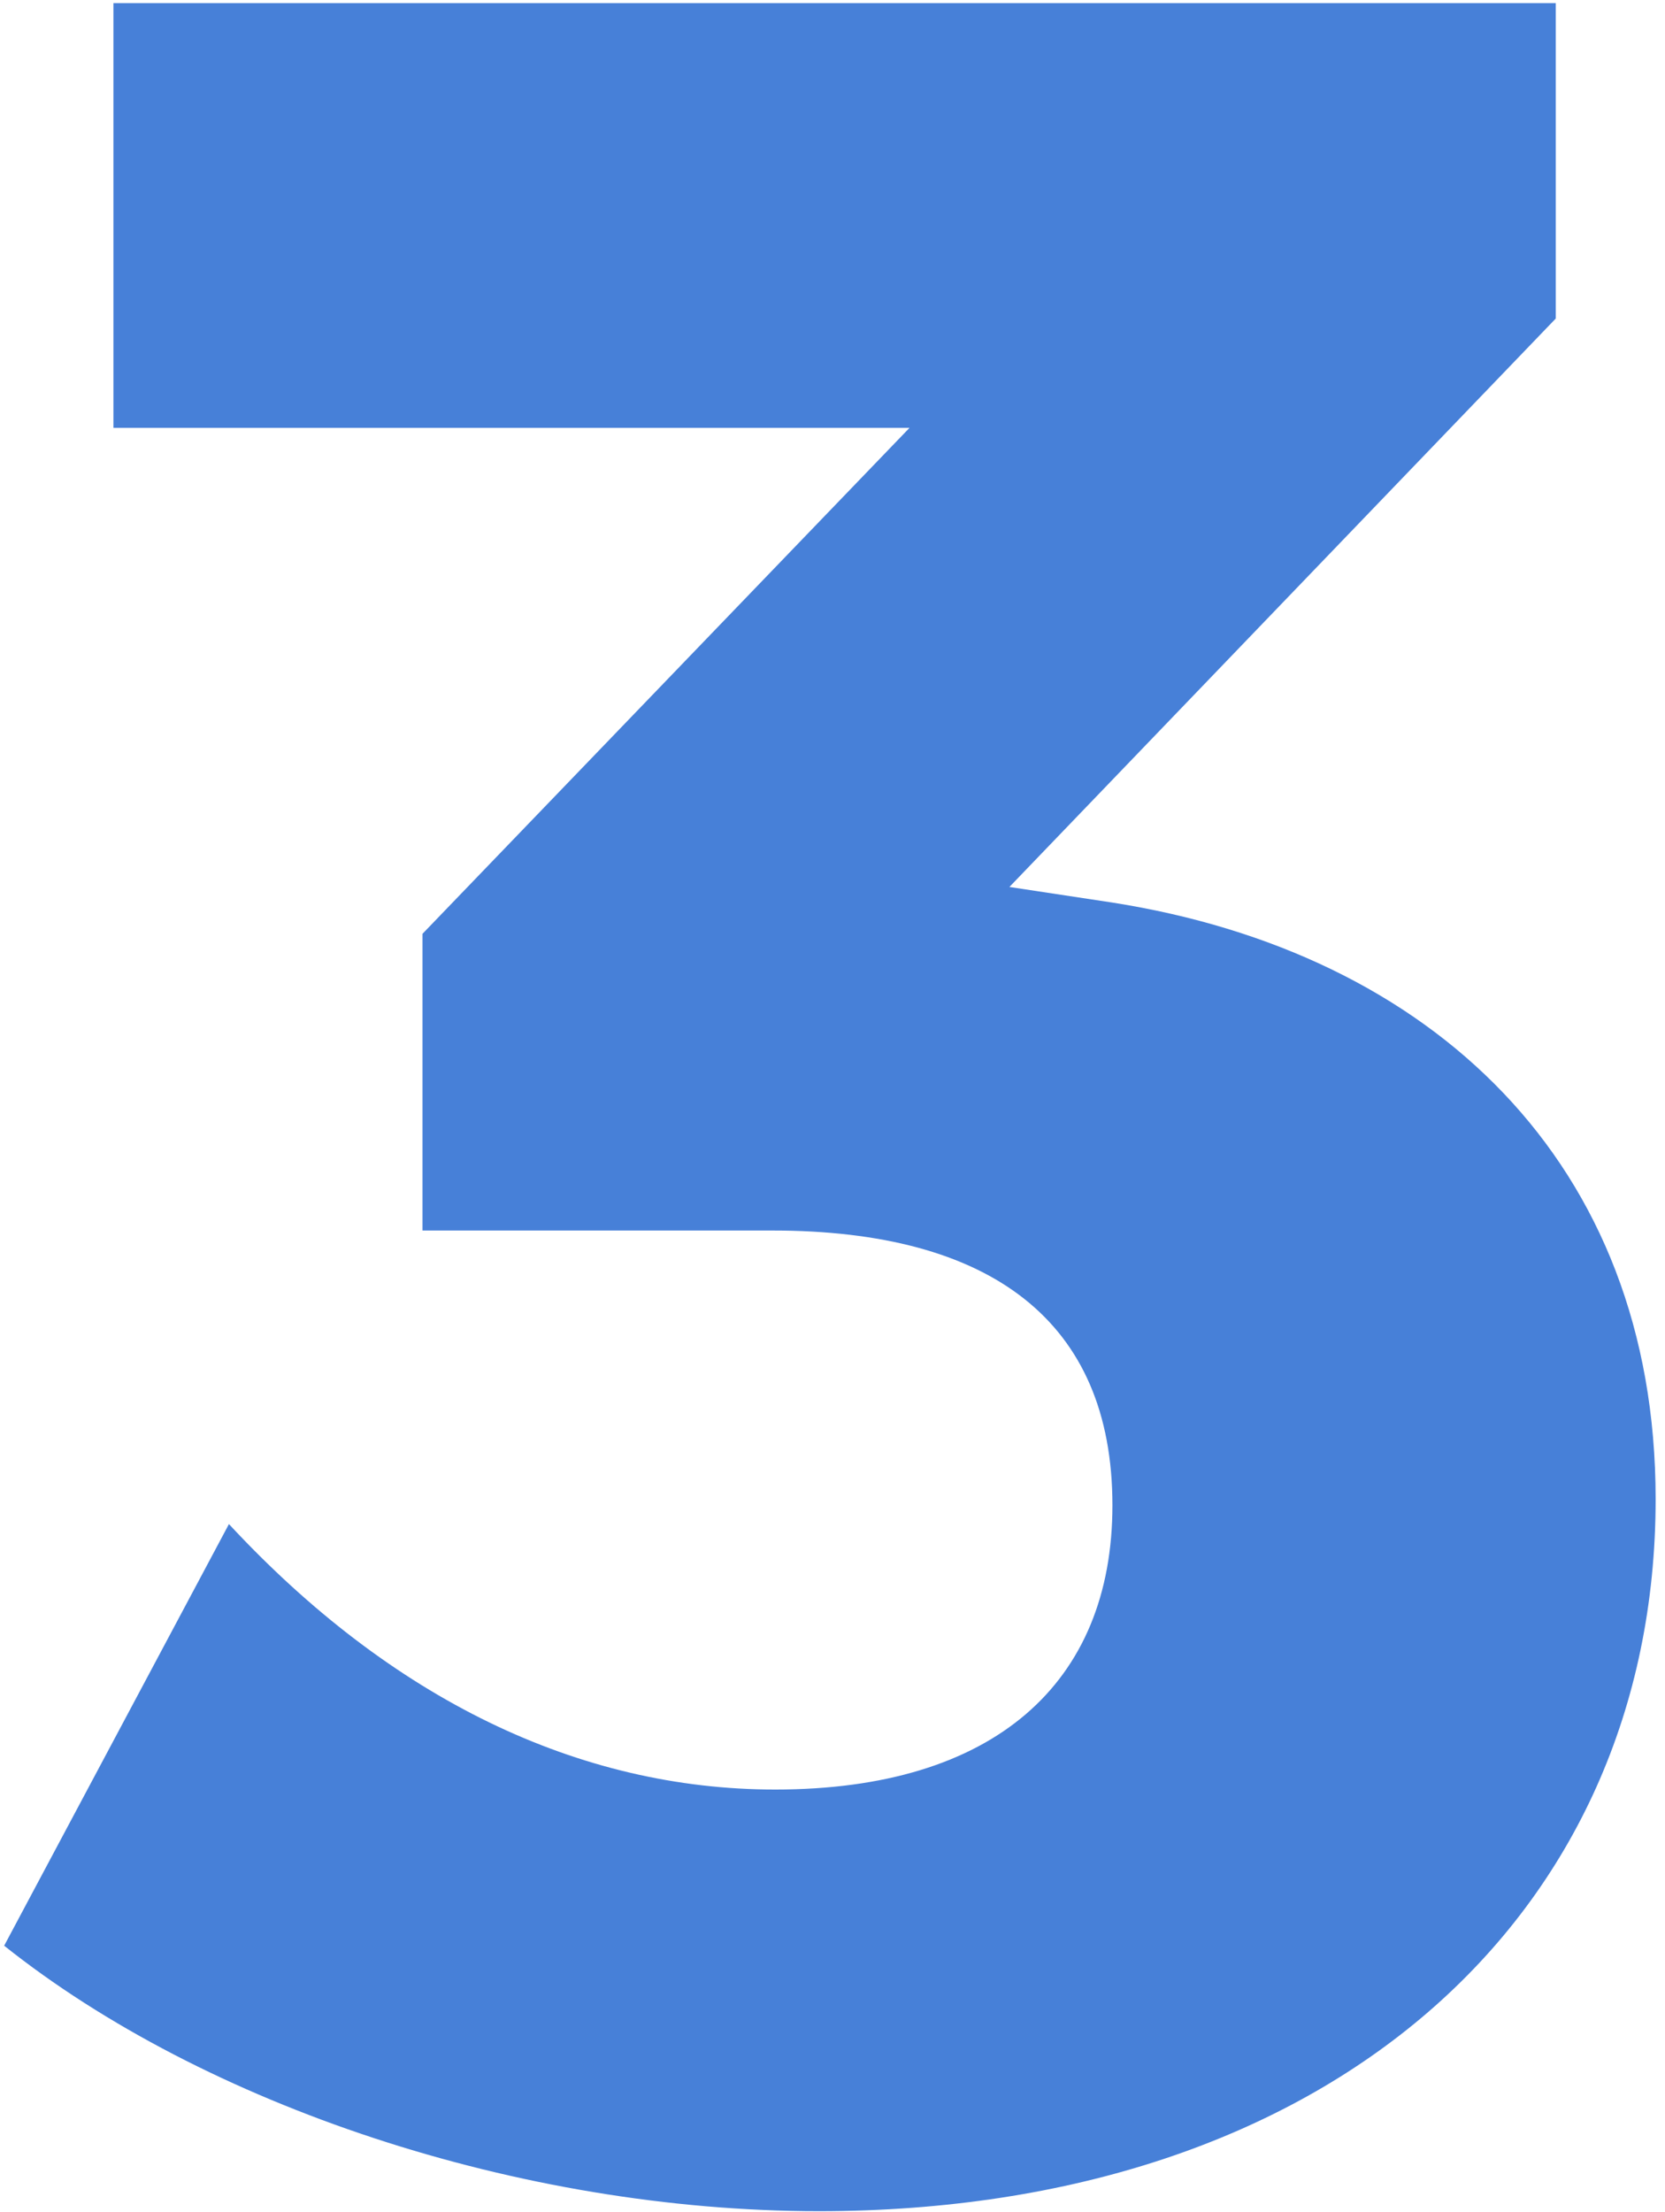<svg width="128" height="170" viewBox="0 0 128 170" fill="none" xmlns="http://www.w3.org/2000/svg">
<path d="M77.6 68.16L119.6 24.48V0.24H8.72V32.88H69.92L32.48 71.76V94.56H59.36C76.16 94.56 85.52 101.52 85.52 115.68C85.52 129.36 76.4 137.52 59.6 137.52C44.48 137.52 30.08 130.56 17.6 117.12L0.32 149.52C15.68 161.76 39.92 169.92 62.96 169.92C102.08 169.92 127.28 147.36 127.28 115.2C127.28 89.28 110 73.2 85.52 69.36L77.6 68.16Z" fill="#4780D8"/>
</svg>
